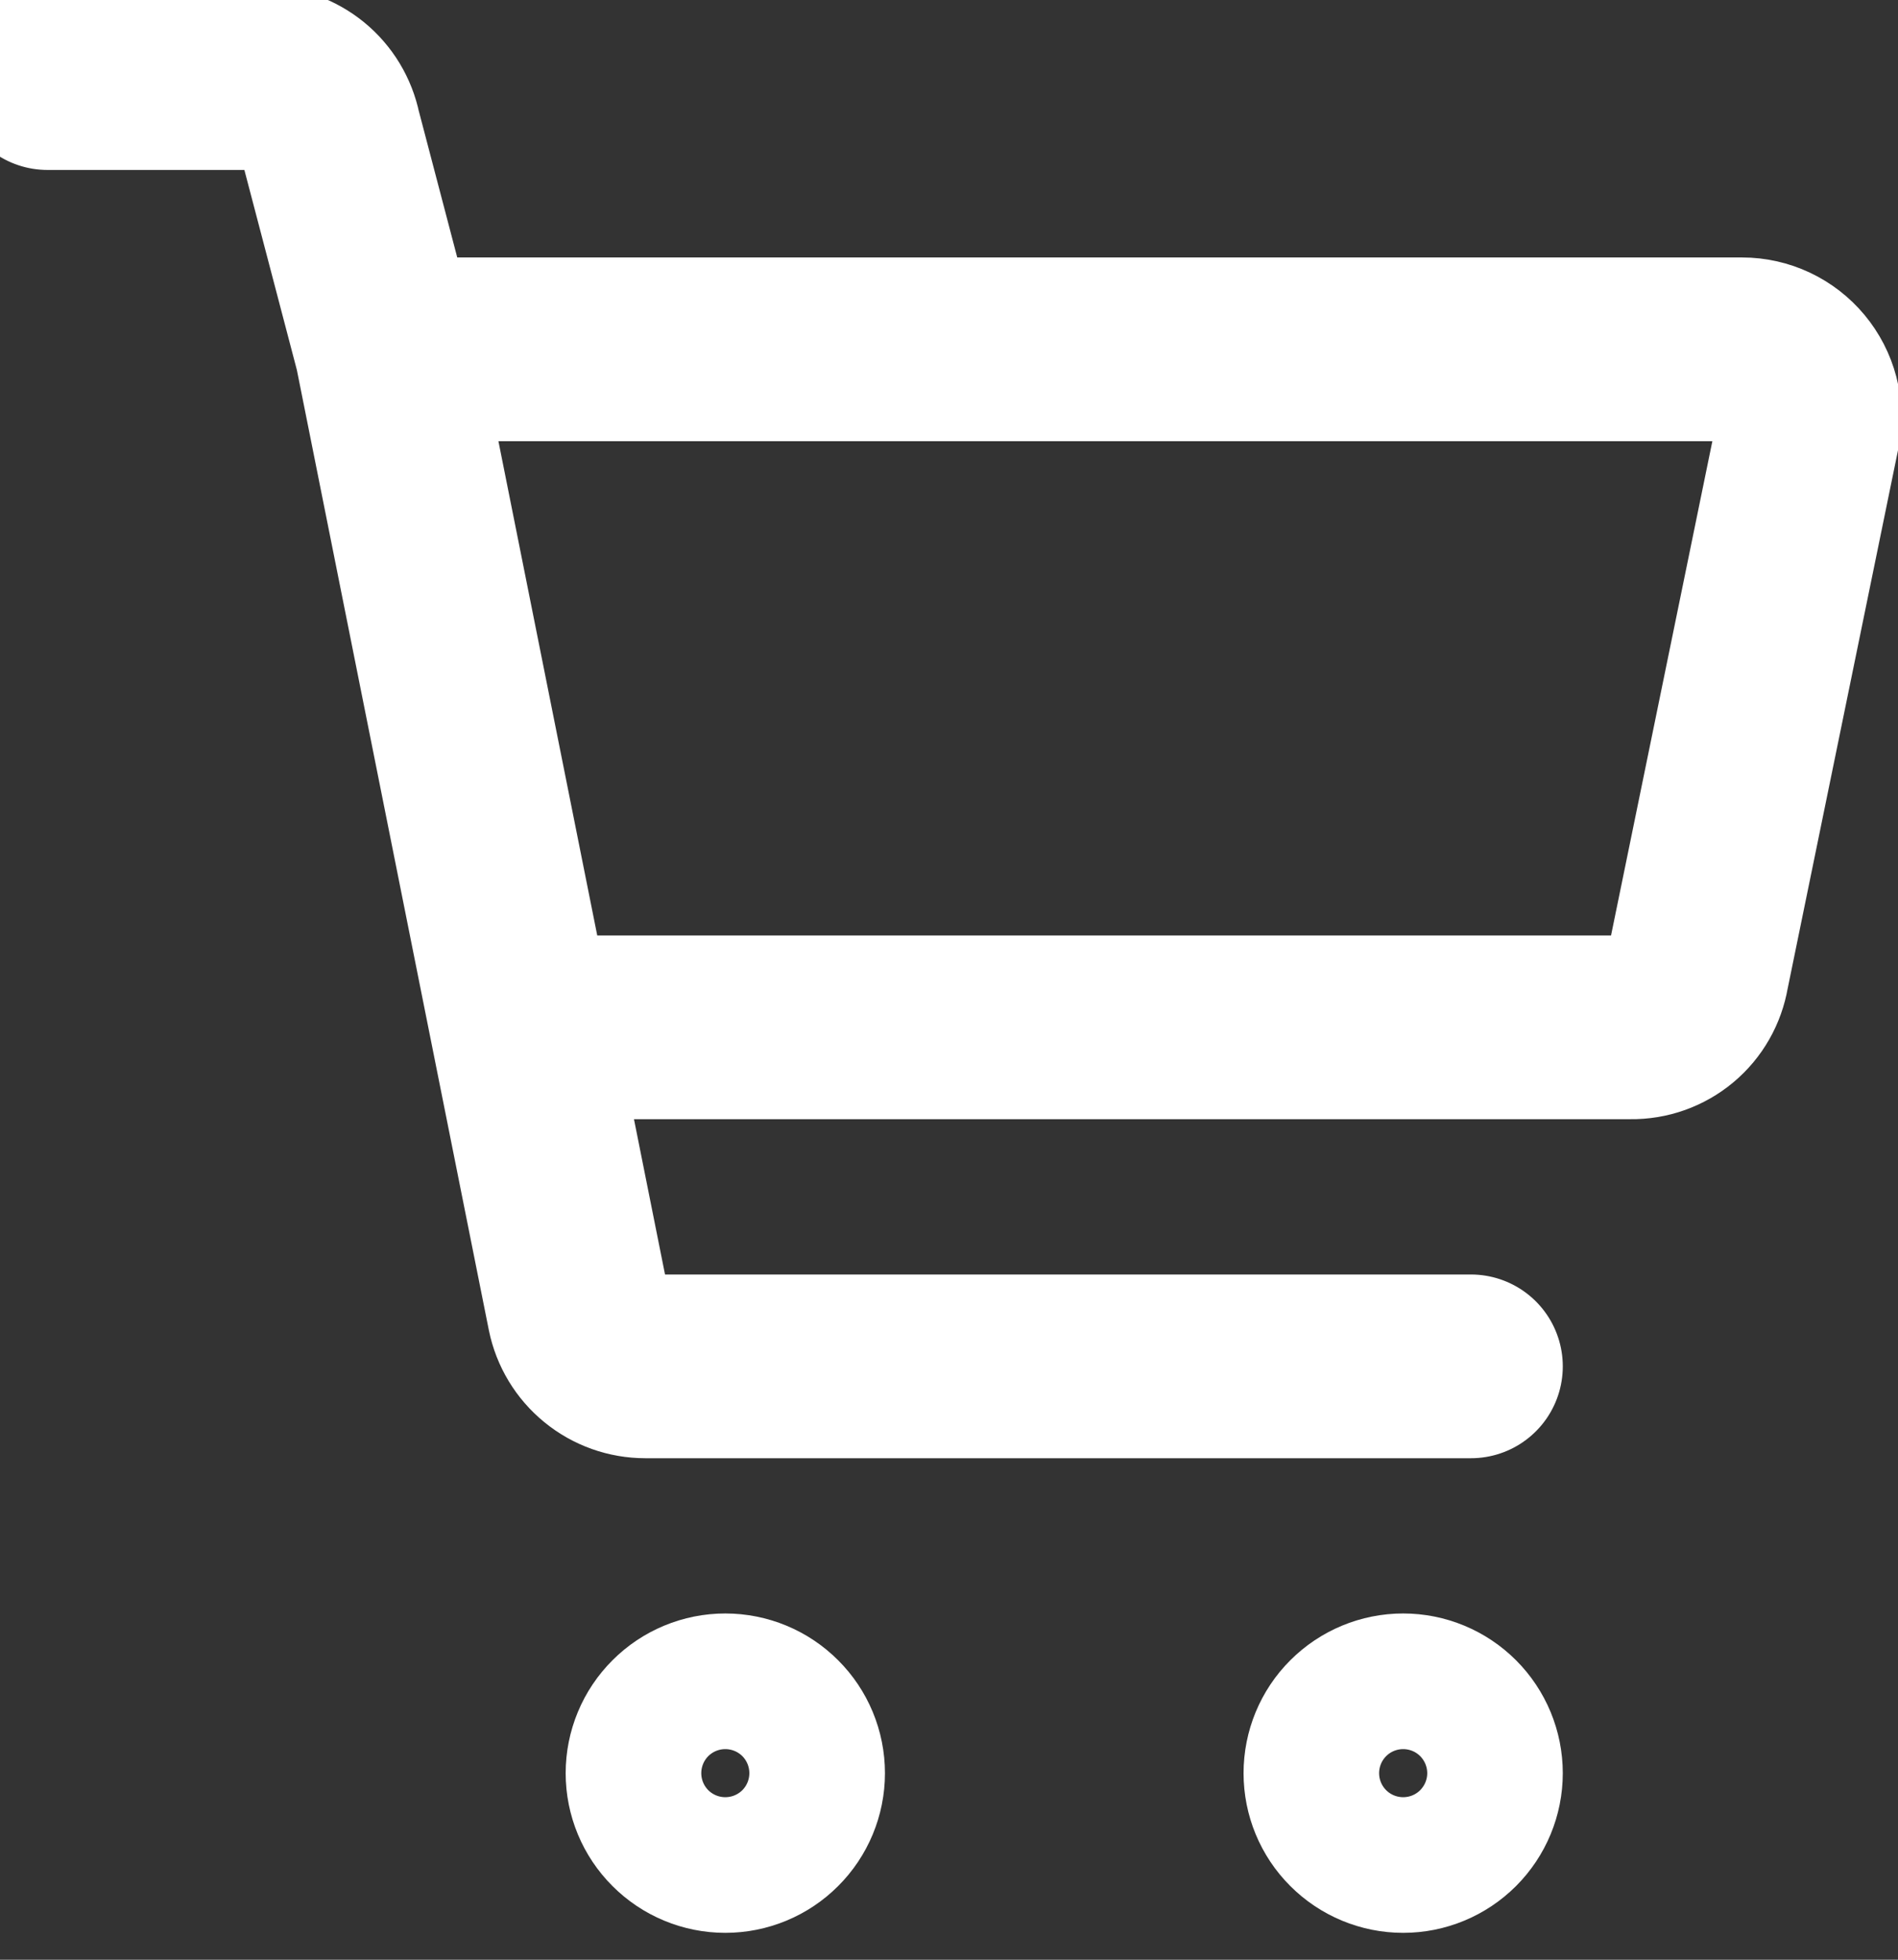 <svg width="31" height="32" viewBox="0 0 31 32" fill="none" xmlns="http://www.w3.org/2000/svg">
<rect x="0" y="0" width="31" height="32" fill="#333333" stroke="none"/>
<path d="M8.525 16.775H26.638C26.897 16.779 27.15 16.689 27.349 16.522C27.548 16.356 27.68 16.123 27.723 15.867L29.539 7.01C29.568 6.851 29.562 6.687 29.521 6.53C29.48 6.374 29.405 6.228 29.301 6.103C29.198 5.979 29.068 5.878 28.922 5.809C28.775 5.74 28.616 5.704 28.454 5.704H6.311M8.525 16.775L6.311 5.704M8.525 16.775L9.455 21.425C9.506 21.675 9.642 21.9 9.84 22.061C10.037 22.223 10.285 22.311 10.54 22.311H24.025M6.311 5.704L5.381 2.161C5.33 1.911 5.194 1.686 4.996 1.524C4.798 1.363 4.551 1.275 4.296 1.275H0.775M22.918 30.061C22.624 30.061 22.343 29.944 22.135 29.736C21.927 29.529 21.811 29.247 21.811 28.954C21.811 28.66 21.927 28.378 22.135 28.171C22.343 27.963 22.624 27.846 22.918 27.846C23.212 27.846 23.493 27.963 23.701 28.171C23.908 28.378 24.025 28.66 24.025 28.954C24.025 29.247 23.908 29.529 23.701 29.736C23.493 29.944 23.212 30.061 22.918 30.061ZM11.846 30.061C11.553 30.061 11.271 29.944 11.064 29.736C10.856 29.529 10.739 29.247 10.739 28.954C10.739 28.66 10.856 28.378 11.064 28.171C11.271 27.963 11.553 27.846 11.846 27.846C12.14 27.846 12.422 27.963 12.629 28.171C12.837 28.378 12.954 28.66 12.954 28.954C12.954 29.247 12.837 29.529 12.629 29.736C12.422 29.944 12.14 30.061 11.846 30.061Z" stroke="white" stroke-width="3" stroke-linecap="round" stroke-linejoin="round"/>
</svg>
